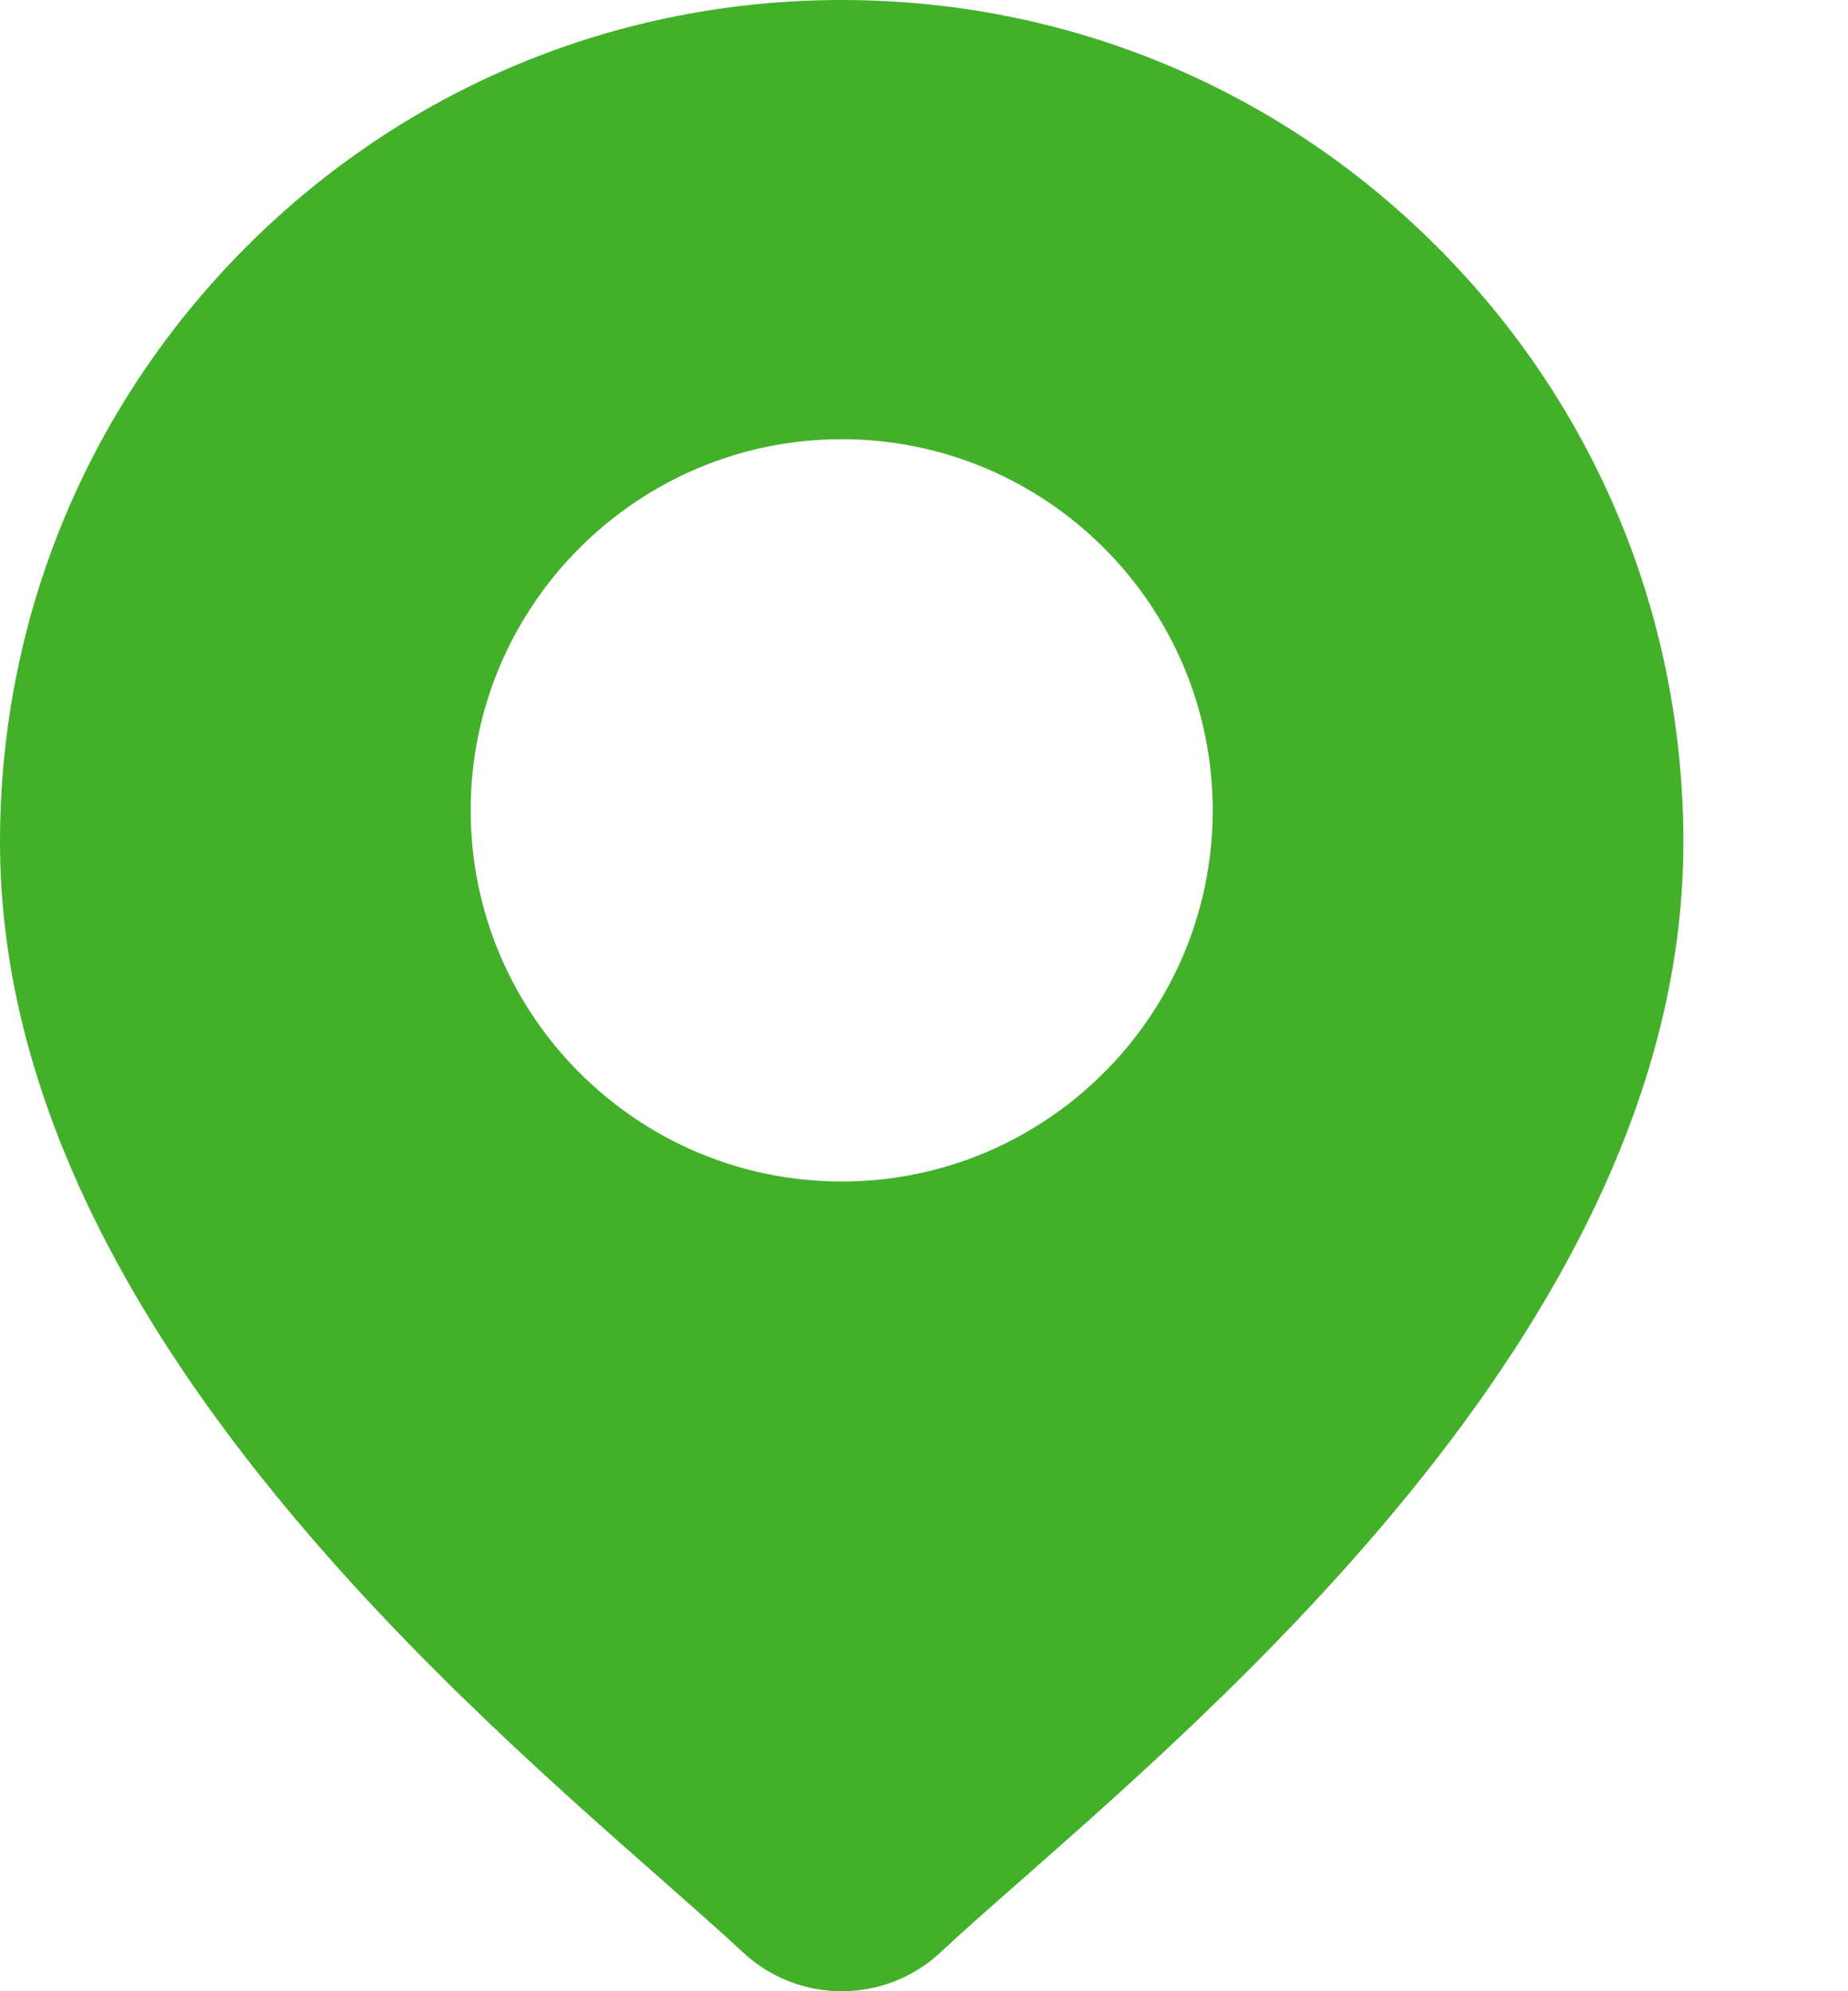 <svg xmlns="http://www.w3.org/2000/svg" width="13" height="14" viewBox="0 0 13 14">
    <g fill="none" fill-rule="evenodd">
        <g fill="#43B02A" fill-rule="nonzero">
            <g>
                <g>
                    <path d="M10.108 1.734C8.99.616 7.503 0 5.921 0 4.34 0 2.853.616 1.734 1.734.616 2.853 0 4.34 0 5.921c0 3.2 3.025 5.861 4.65 7.29.226.2.421.371.577.516.195.182.444.273.694.273.25 0 .5-.091.695-.273.155-.145.35-.317.576-.515 1.625-1.43 4.65-4.091 4.65-7.29 0-1.582-.615-3.07-1.734-4.188zM5.921 8.307c-1.439 0-2.61-1.17-2.61-2.61 0-1.438 1.171-2.609 2.61-2.609 1.44 0 2.61 1.17 2.61 2.61 0 1.438-1.17 2.609-2.61 2.609z" transform="translate(-20 -271) translate(20 268) translate(0 3)"/>
                </g>
            </g>
        </g>
    </g>
</svg>
